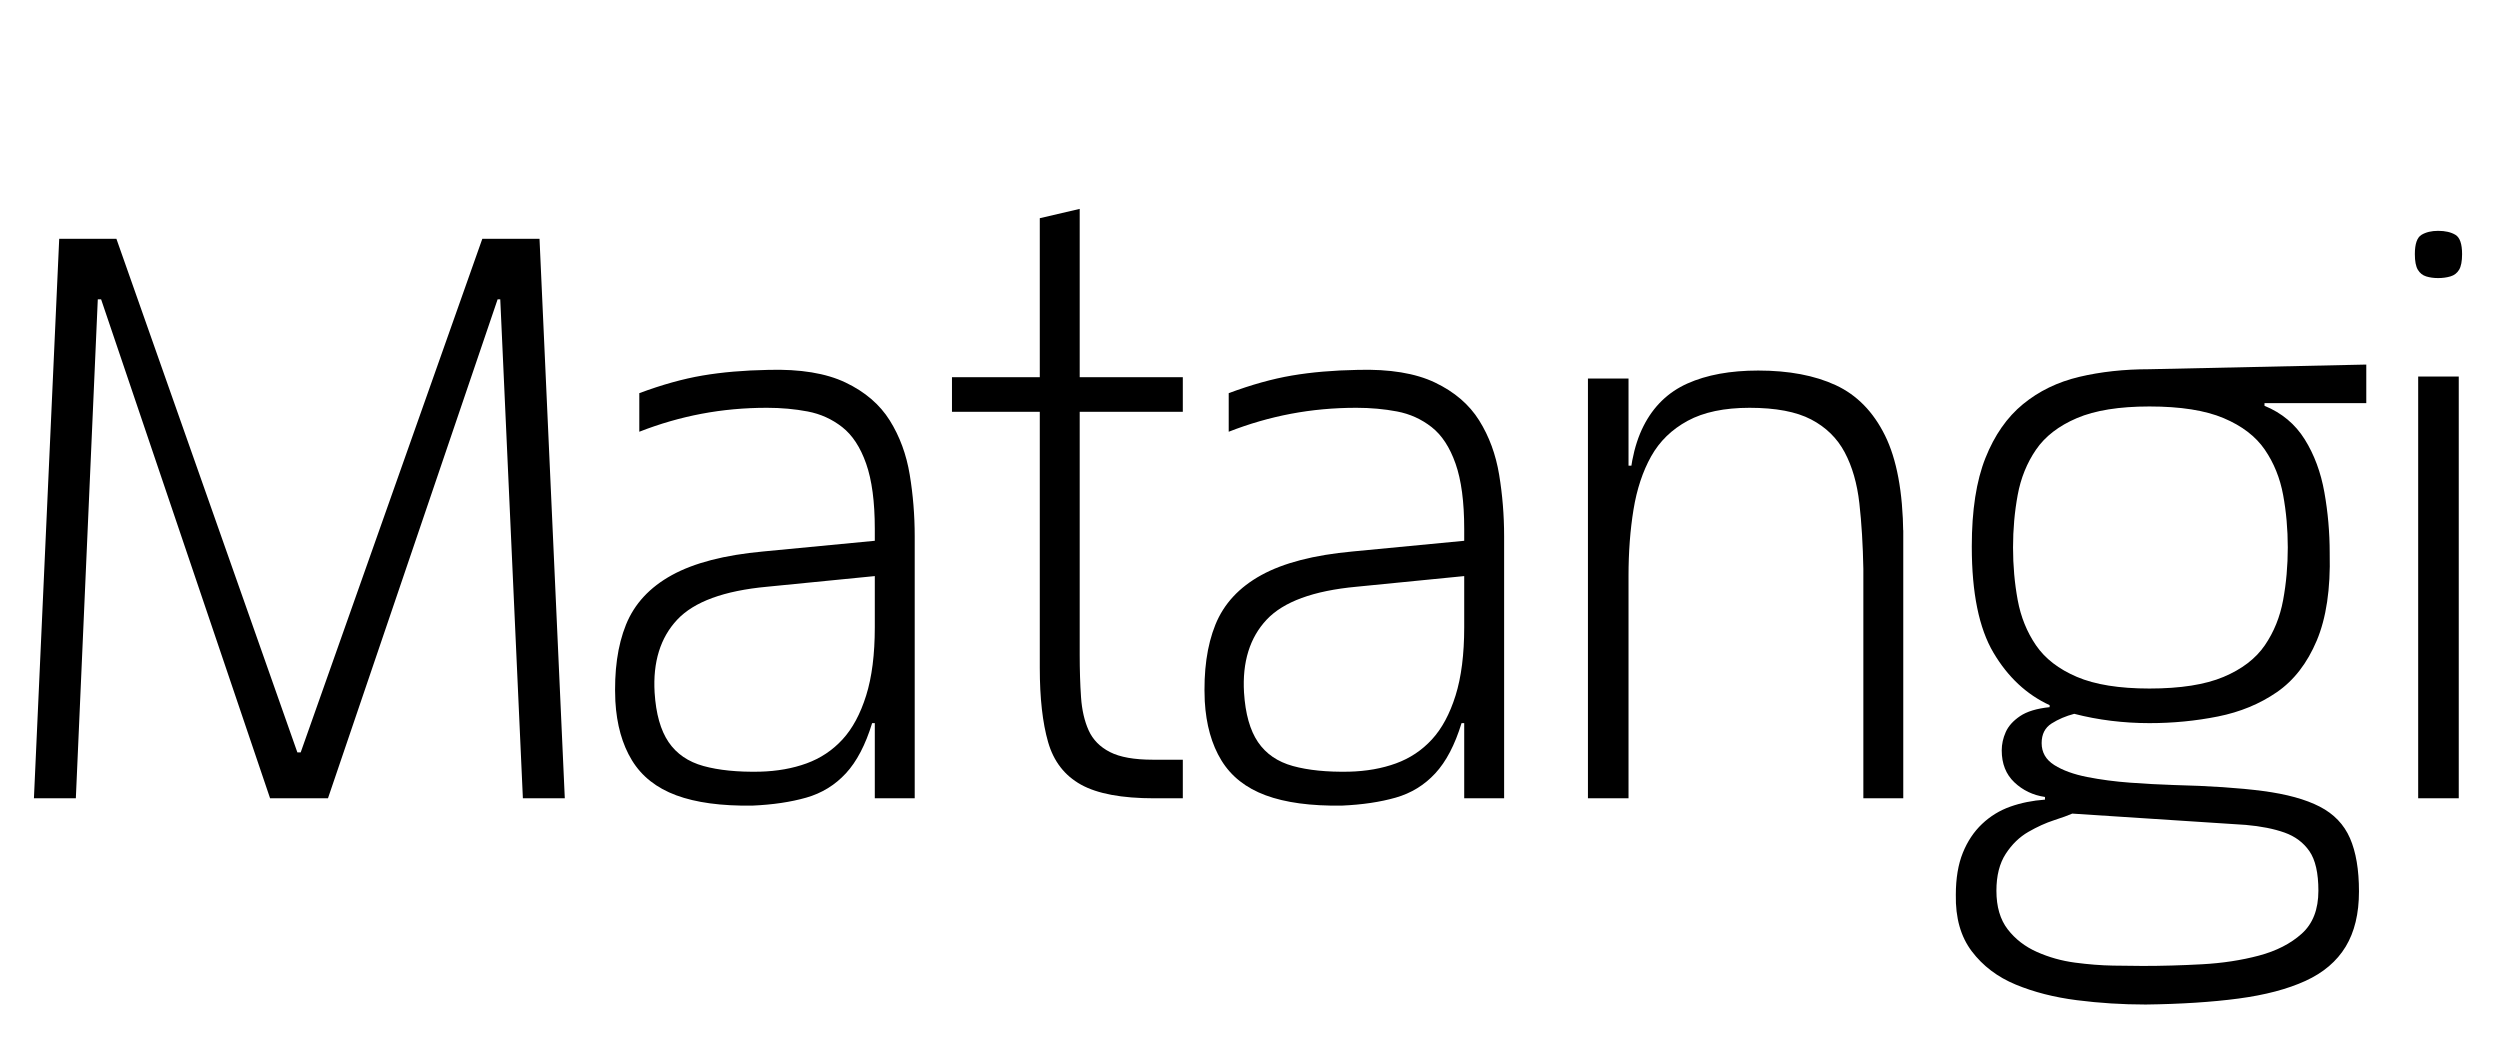<svg width="52.612" height="21.84" viewBox="0 0 52.612 21.84" xmlns="http://www.w3.org/2000/svg"><path transform="translate(0 16.8) scale(.014 -.014)" d="M51 0 89 841H175L447 69H452L725 841H811L849 0H786L752 750H748L493 0H406L152 750H147L114 0Z"/><path transform="translate(12.6 16.8) scale(.014 -.014)" d="m415 0v307q0 6 0 21t0 32 0 30.5 0 14.5q0 61-13 98t-36 55-52 23.5-61 5.5q-51 0-98.5-9t-93.5-27v58q51 19 95 26.5t99 8.5q72 2 116-19t66.5-57 30-81.5 7.5-92.5v-394zm-184-11q-70-1-114.5 15.5t-66.5 52.5-25 89q-3 68 16 115t69 74.5 137 35.5l188 18v-53l-182-18q-97-9-135-49.5t-34-109.5q3-48 21-74.5t52.5-36 84.5-8.5q39 1 70.5 12.5t54 36 35.5 66 13 102.5l18-144h-22q-15-49-39.5-75.5t-59.5-36.5-81-12z"/><path transform="translate(20.062 16.8) scale(.014 -.014)" d="m302 0q-73 0-110 20.5t-49.5 64-12.5 111.5v218h60v-198q0-35 2-64t11.5-50 32-32.5 64.5-11.5h45v-58zm-304 581v52h347v-52zm132-306v597l60 14v-611z"/><path transform="translate(25.004 16.8) scale(.014 -.014)" d="m415 0v307q0 6 0 21t0 32 0 30.5 0 14.5q0 61-13 98t-36 55-52 23.5-61 5.5q-51 0-98.5-9t-93.5-27v58q51 19 95 26.5t99 8.5q72 2 116-19t66.5-57 30-81.5 7.5-92.5v-394zm-184-11q-70-1-114.5 15.5t-66.5 52.5-25 89q-3 68 16 115t69 74.5 137 35.5l188 18v-53l-182-18q-97-9-135-49.5t-34-109.5q3-48 21-74.5t52.5-36 84.5-8.5q39 1 70.5 12.5t54 36 35.5 66 13 102.5l18-144h-22q-15-49-39.5-75.5t-59.5-36.5-81-12z"/><path transform="translate(32.466 16.8) scale(.014 -.014)" d="m129 334v108q0 73 22.5 117.5t66 64 106.5 19.5q69 0 116.5-22t74-75.5 27.5-147.5l-60-53q-1 54-6 98.5t-22 76.5-50.5 49.5-92.5 17.5q-57 0-93-19.5t-55-53.5-26.5-80-7.5-100zm-61-334v631h61v-631zm63 436-35 25v39h46zm351-436v360l60 43v-403z"/><path transform="translate(40.852 16.8) scale(.014 -.014)" d="m307-310q-52 0-103 6.5t-92 23.5-66 50-24 85q0 37 10.5 63t29 43.5 42.5 26 52 10.5v4q-27 4-46 22t-19 48q0 14 6 27.5t21.5 24 44.5 13.5v3q-52 24-84.5 79t-32.5 159v1q0 81 20.5 132.5t56.5 81 84.5 41 105.5 11.5l326 7v-58h-153v-4q39-16 60.5-50.5t29.5-79.5 8-91v-1q2-80-19.5-131t-60-77.5-88.5-36.5-103-10q-29 0-57.5 3.5t-55.5 10.5q-19-5-34-14.5t-15-29.5q0-21 19-33t49.5-18 64.5-8.5 65-3.5q81-2 134.5-9t85.5-23.5 45.5-47.5 13.5-80q0-50-20-83t-60.5-51.5-100.5-26.5-140-9zm-4 58q43 0 89 2.5t85.5 13 64.5 33 25 64.5q0 40-13.5 59.5t-37.5 28-58 11.5l-261 17q-9-4-27.5-10t-38.5-17.5-34-33-14-55.5q0-36 17-58t44-34 57-16 57.5-4.5 44.5-0.5zm10 417q70 0 111.5 17.5t62 47.5 27.5 68 7 79-7 79-27.5 68-62 47.5-111.5 17.5q-68 0-109-17.5t-61.5-47.5-27.5-68-7-79 7-79 27.5-68 61.5-47.5 109-17.5z"/><path transform="translate(50.022 16.8) scale(.014 -.014)" d="m62 0v634h61v-634zm30 782q-10 0-18 2.5t-12.5 10-4.5 23.5q0 23 10 29t25 6q16 0 26-6t10-29q0-16-4.5-23.5t-13-10-18.5-2.5z"/></svg>